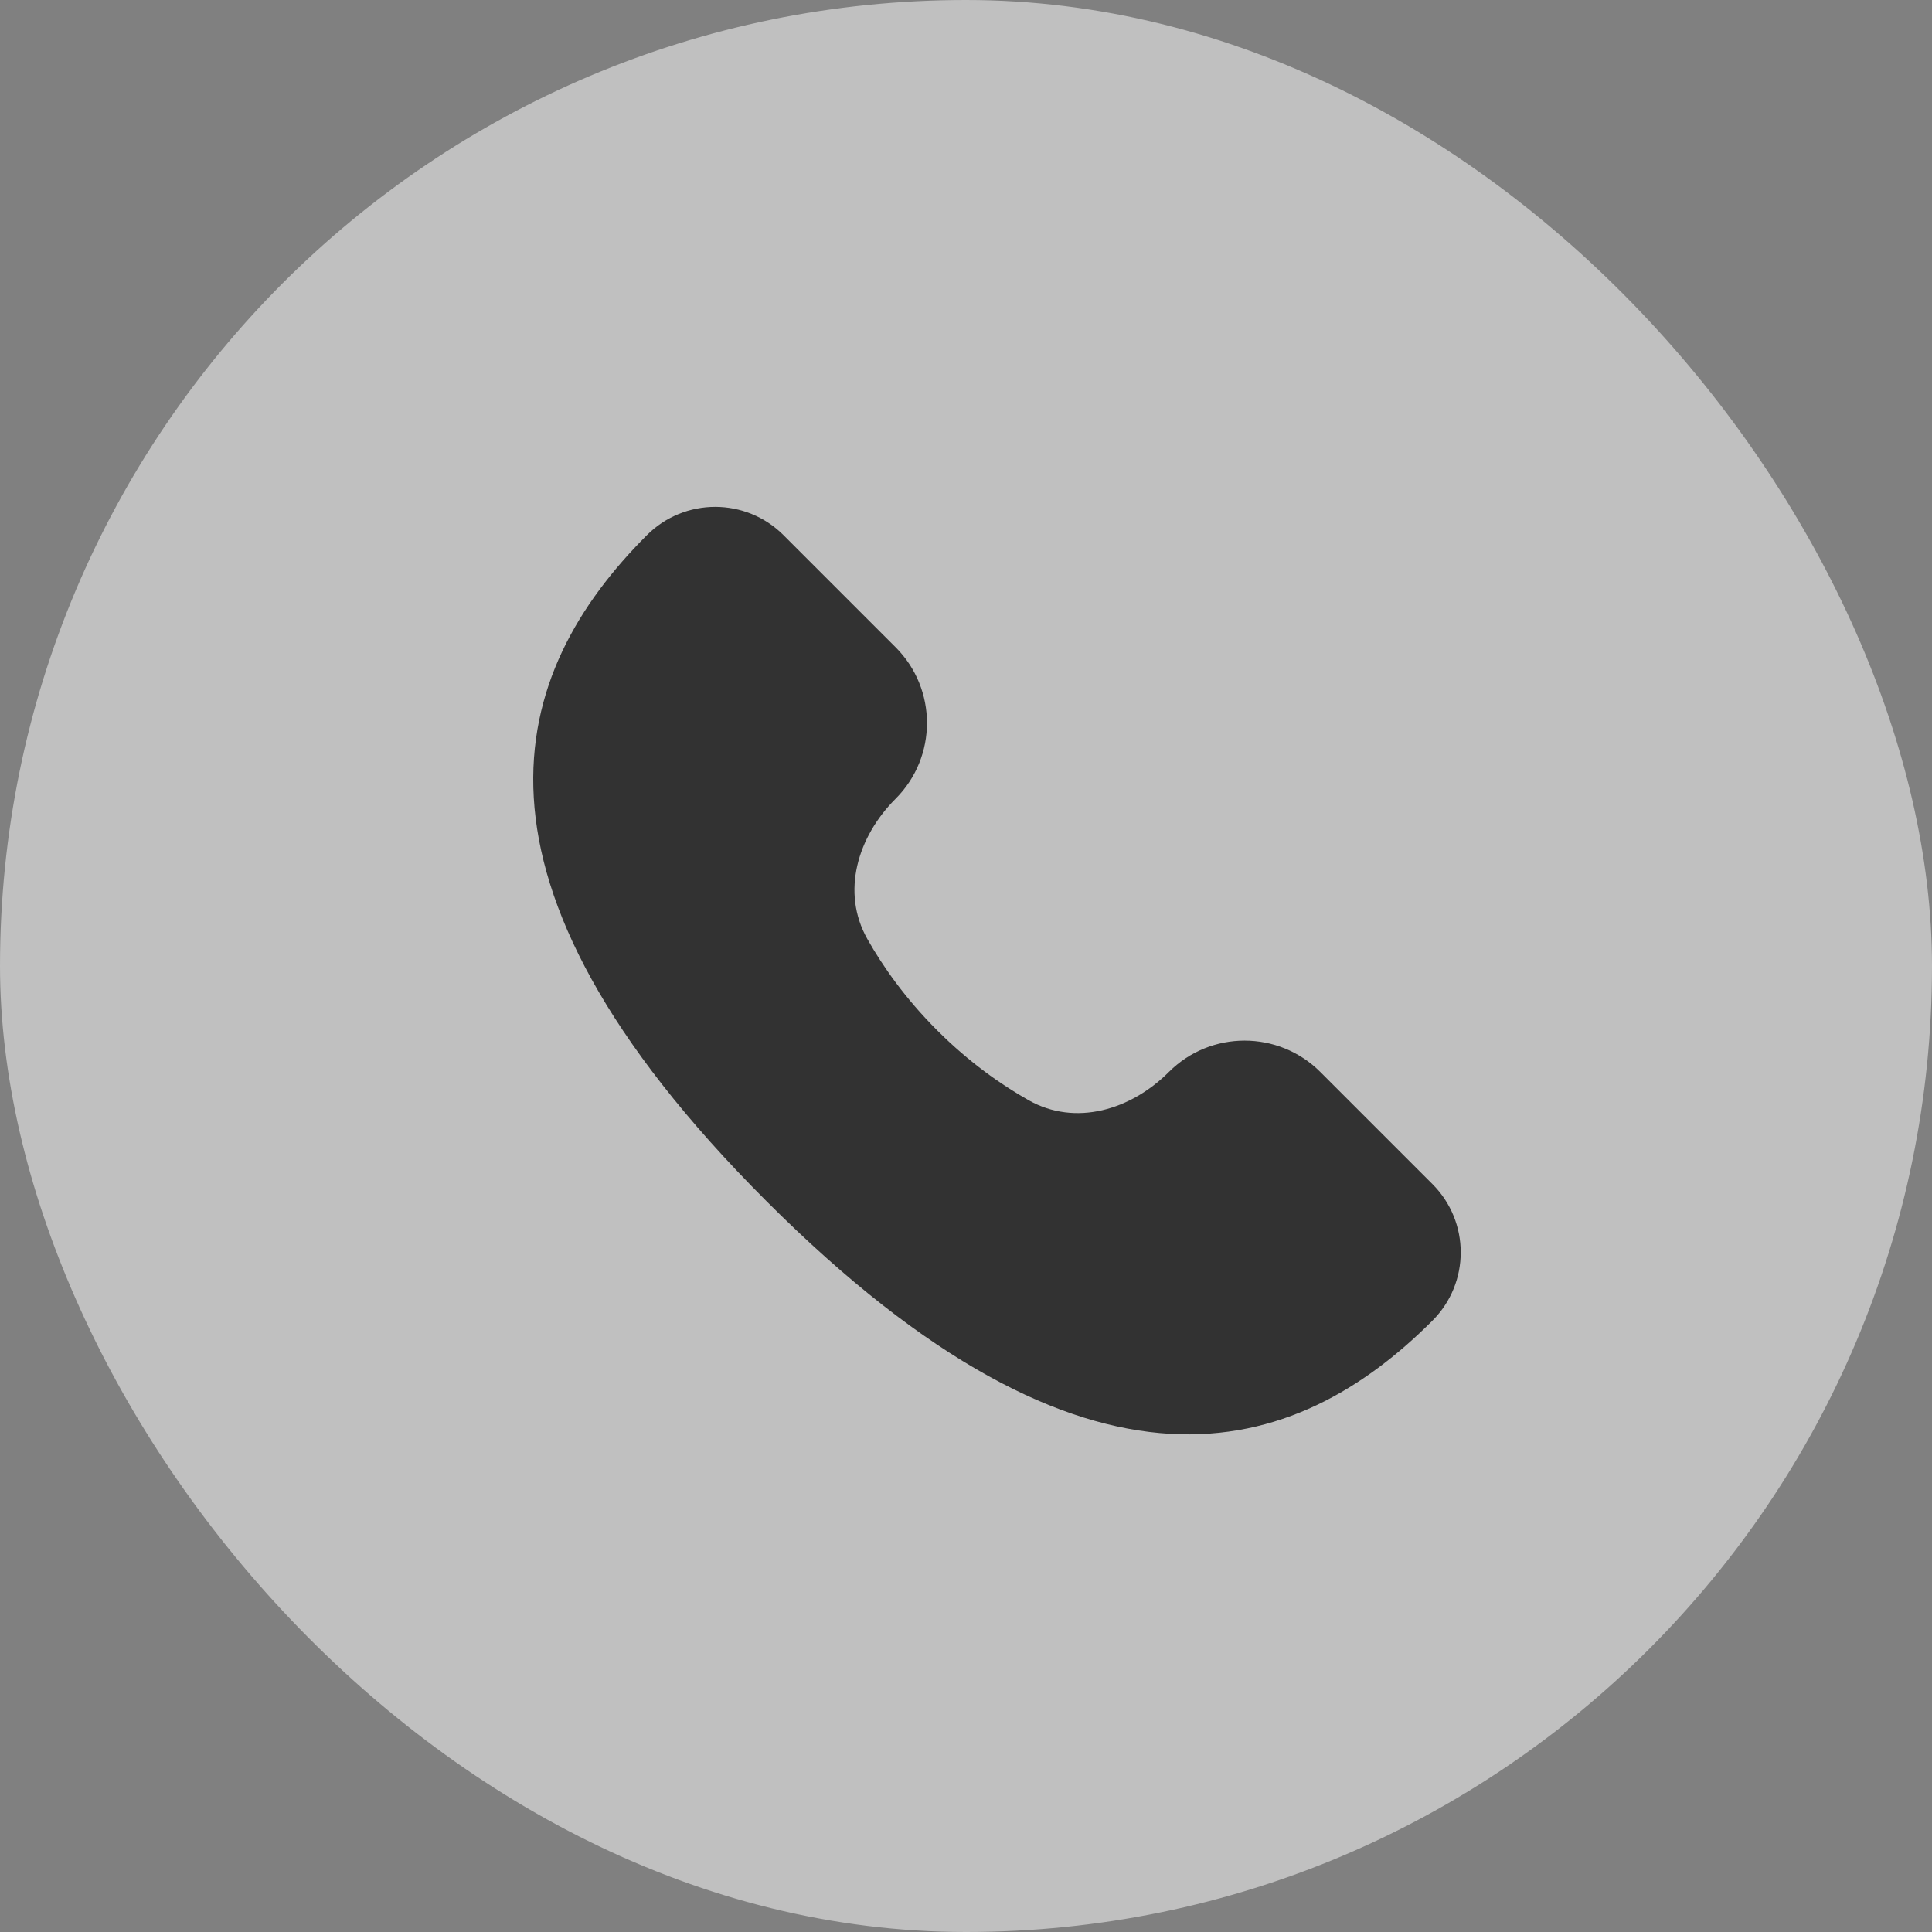 <svg width="40" height="40" viewBox="0 0 40 40" fill="none" xmlns="http://www.w3.org/2000/svg">
<rect x="0" y="0" width="40" height="40" fill="#808080" stroke="none"/>
<rect width="40" height="40" rx="20" fill="white" fill-opacity="0.5"/>
<path d="M15.868 24.868C22.586 31.586 26.828 30.172 29.657 27.343C30.438 26.562 30.438 25.296 29.657 24.515L27.337 22.195C26.47 21.328 25.065 21.328 24.199 22.195C23.412 22.981 22.266 23.326 21.297 22.779C20.728 22.458 20.066 21.995 19.404 21.333C18.742 20.671 18.278 20.009 17.957 19.44C17.41 18.47 17.755 17.325 18.542 16.538C19.409 15.671 19.409 14.266 18.542 13.4L16.222 11.08C15.441 10.299 14.174 10.299 13.393 11.08C10.565 13.908 9.151 18.151 15.868 24.868Z" fill="#323232"/>
</svg>
